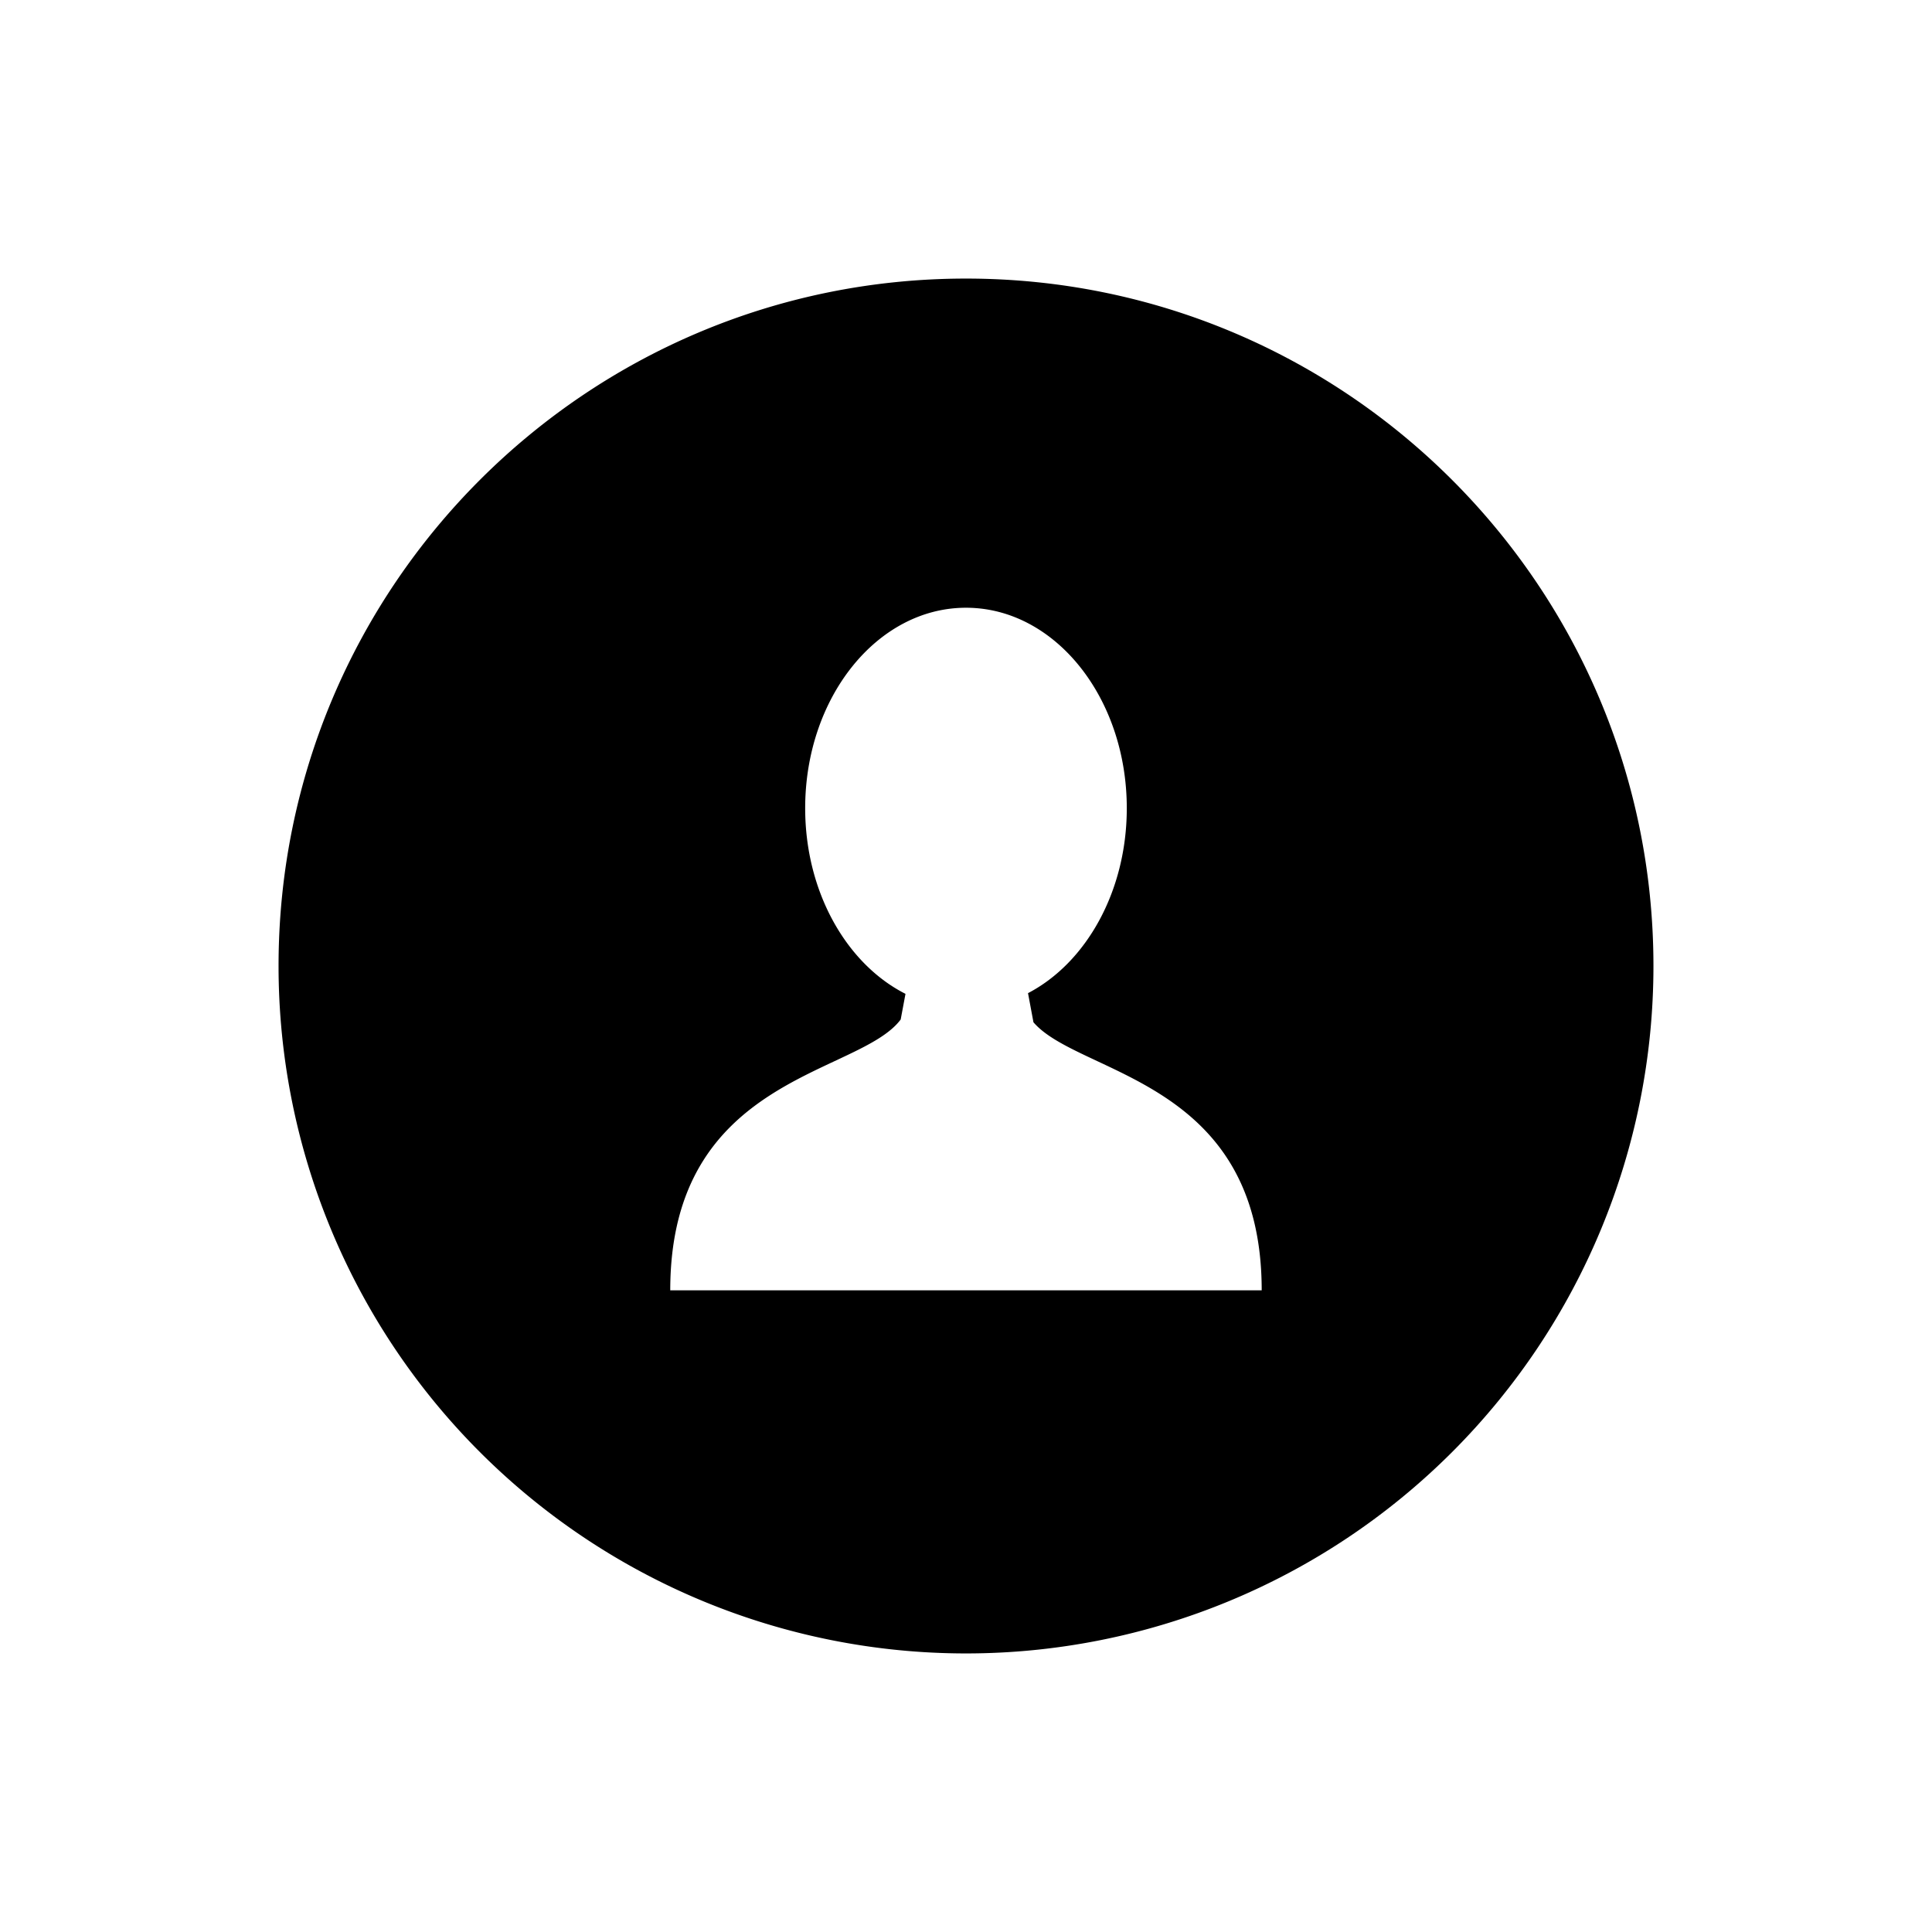 <svg xmlns="http://www.w3.org/2000/svg" viewBox="0 0 512 512"><title>Profile_Male</title><g id="Profile_Male" data-name="Profile Male"><g id="Profile_Male-2" data-name="Profile Male"><path d="M256,73.825c-100.613,0-182.18,81.562-182.18,182.171a182.18,182.18,0,0,0,364.36,0C438.18,155.387,356.608,73.825,256,73.825Zm.553,268.12h-78.93c0-56.91,49.979-56.901,61.07-71.772l1.27-6.793c-15.583-7.893-26.582-26.939-26.582-49.201,0-29.329,19.081-53.122,42.619-53.122,23.532,0,42.61,23.792,42.61,53.122,0,22.078-10.802,41-26.175,49.017l1.442,7.717c12.172,14.159,60.486,15.082,60.486,71.033Z"/></g></g></svg>